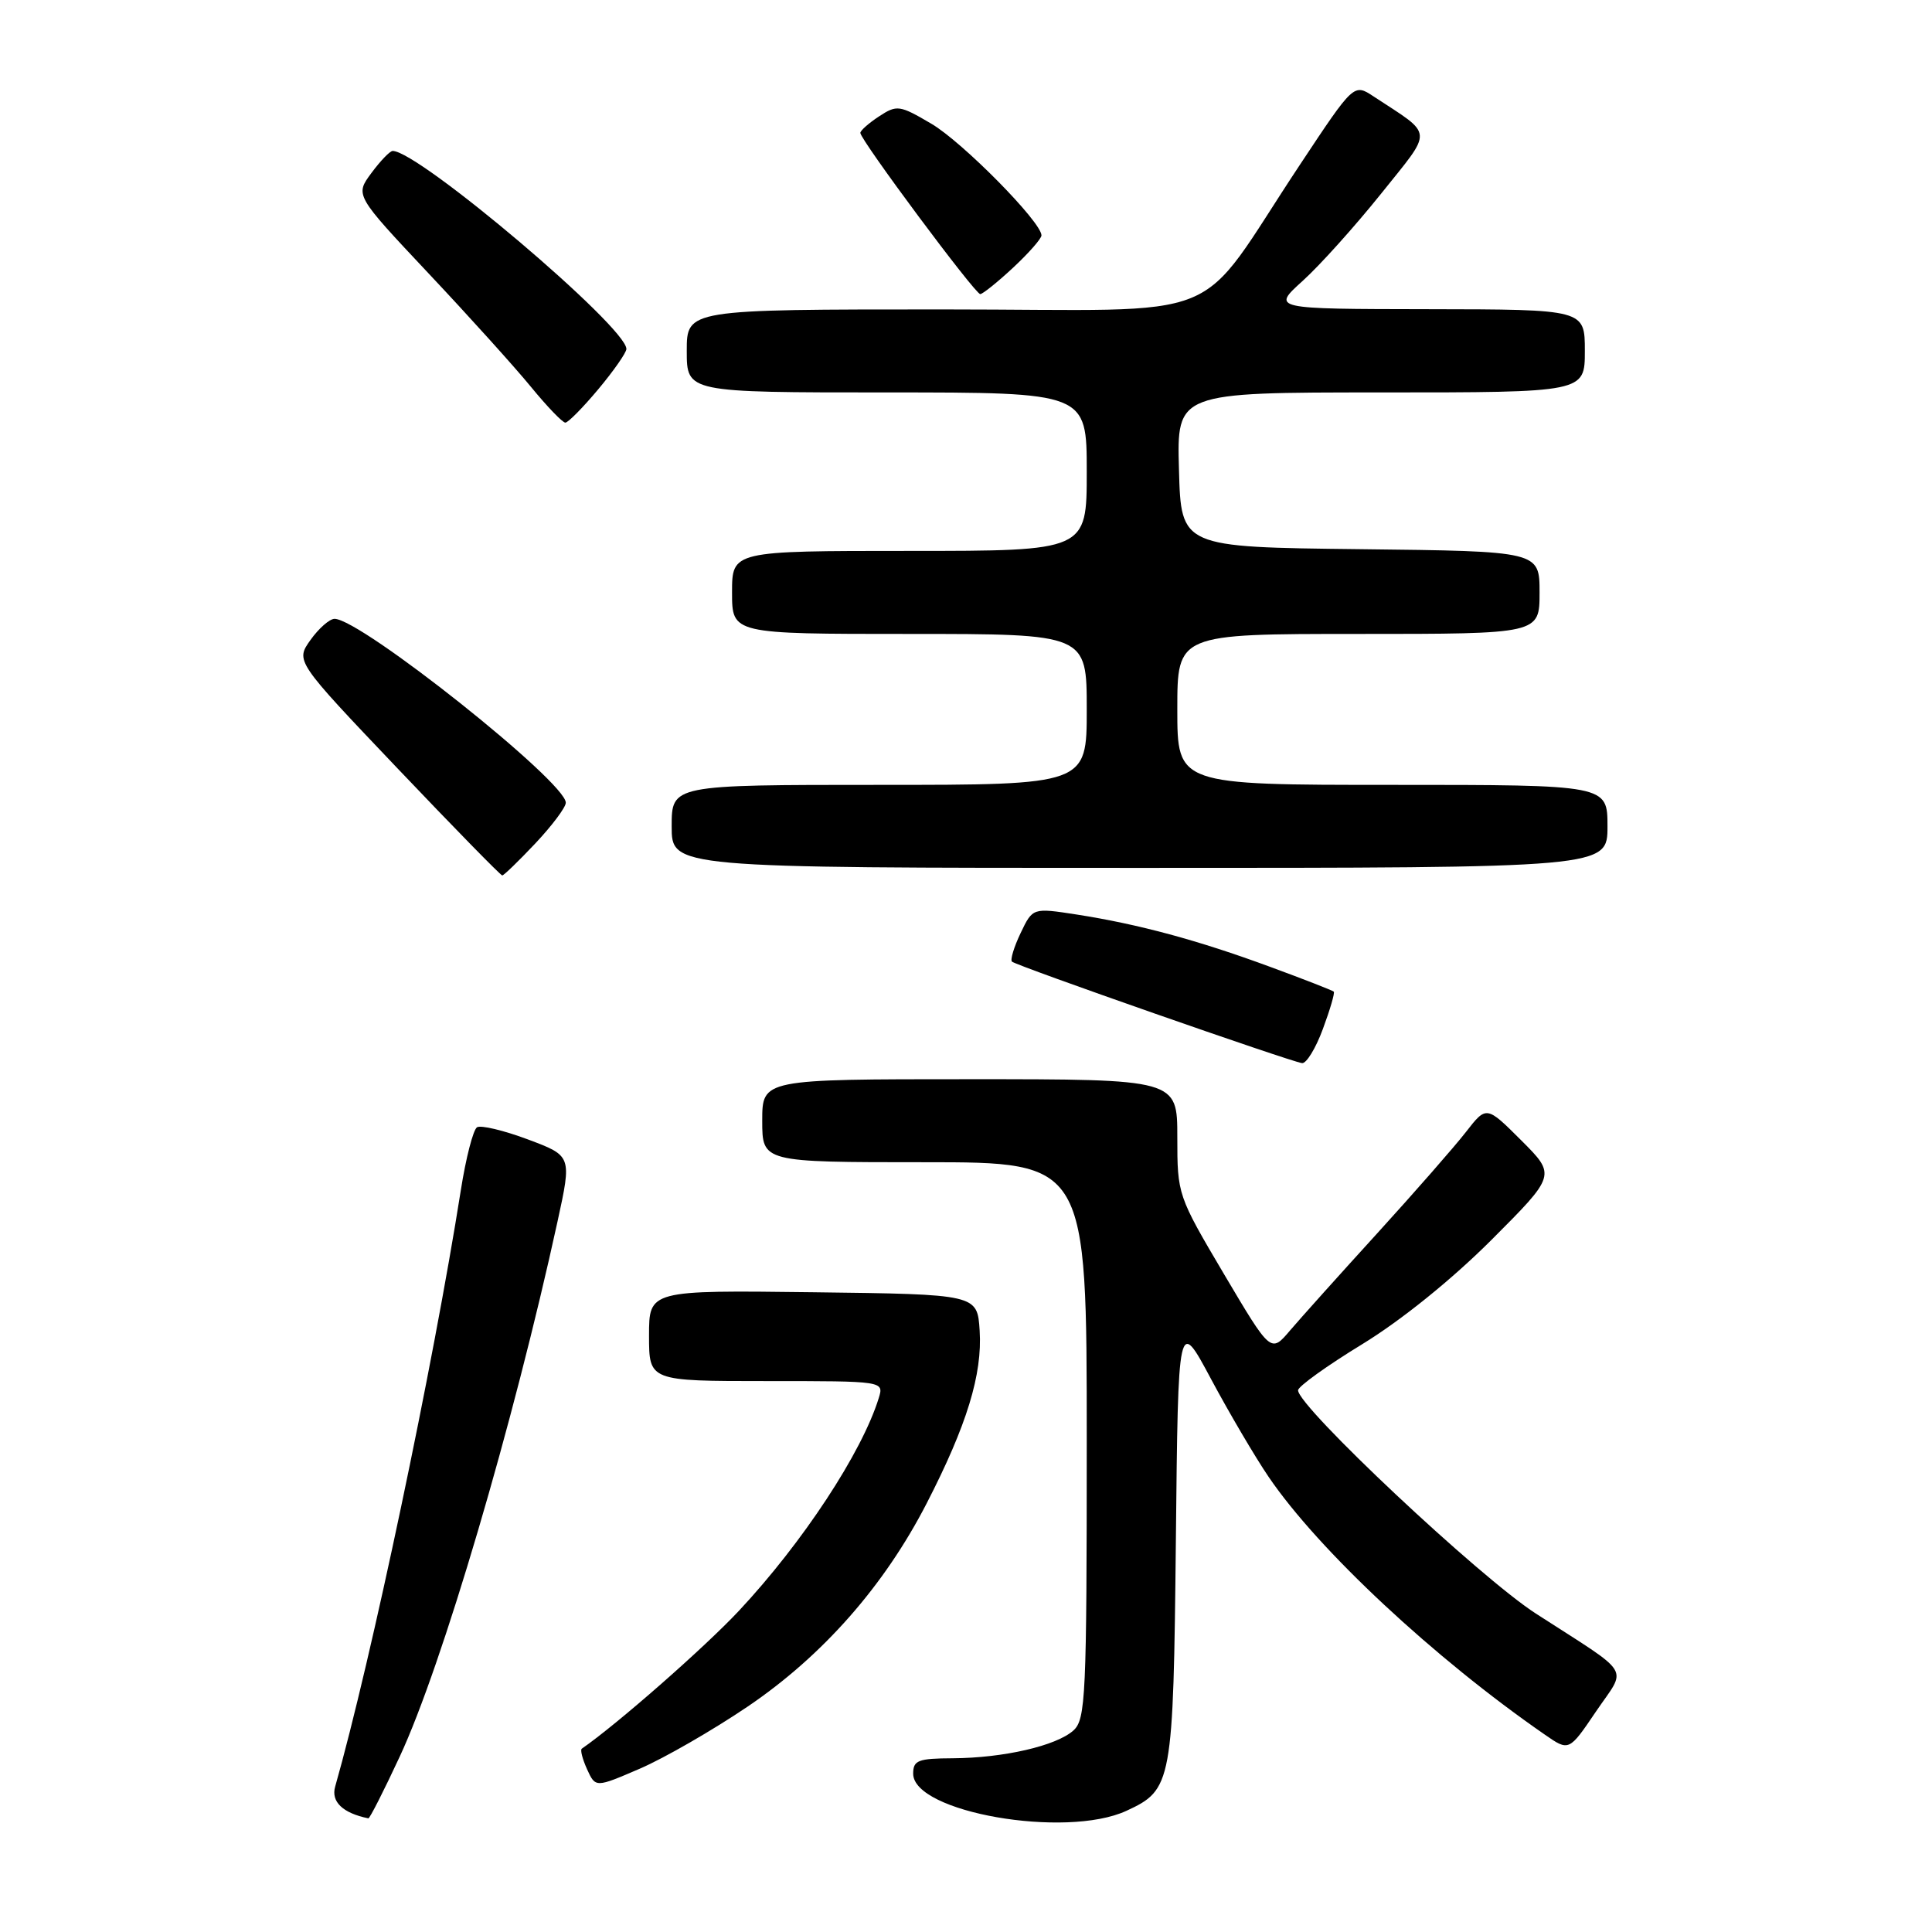 <?xml version="1.0" encoding="UTF-8" standalone="no"?>
<!DOCTYPE svg PUBLIC "-//W3C//DTD SVG 1.1//EN" "http://www.w3.org/Graphics/SVG/1.1/DTD/svg11.dtd" >
<svg xmlns="http://www.w3.org/2000/svg" xmlns:xlink="http://www.w3.org/1999/xlink" version="1.1" viewBox="0 0 256 256">
 <g >
 <path fill="currentColor"
d=" M 149.24 239.95 C 155.32 237.15 155.47 236.34 155.81 204.03 C 156.11 174.57 156.11 174.57 160.48 182.75 C 162.89 187.25 166.32 193.08 168.11 195.71 C 174.71 205.41 190.03 219.70 204.70 229.85 C 207.90 232.07 207.90 232.07 211.48 226.78 C 215.60 220.71 216.51 222.20 203.50 213.80 C 196.05 208.99 172.00 186.40 172.00 184.22 C 172.00 183.72 175.82 180.97 180.49 178.12 C 185.66 174.96 192.35 169.56 197.59 164.33 C 206.19 155.72 206.19 155.72 201.58 151.11 C 196.96 146.50 196.96 146.50 194.24 150.00 C 192.74 151.93 187.47 157.95 182.51 163.40 C 177.55 168.84 172.35 174.64 170.94 176.29 C 168.39 179.30 168.39 179.30 162.19 168.83 C 156.05 158.44 156.00 158.30 156.00 150.68 C 156.00 143.00 156.00 143.00 128.50 143.00 C 101.00 143.00 101.00 143.00 101.00 148.50 C 101.00 154.00 101.00 154.00 122.50 154.00 C 144.00 154.00 144.00 154.00 144.00 190.85 C 144.00 224.78 143.86 227.82 142.24 229.29 C 139.98 231.33 132.97 232.94 126.25 232.98 C 121.65 233.00 121.00 233.25 121.00 235.02 C 121.00 240.14 141.18 243.66 149.24 239.95 Z  M 52.97 232.75 C 58.57 220.74 68.03 188.65 73.88 161.83 C 75.77 153.16 75.77 153.16 69.95 150.98 C 66.75 149.78 63.71 149.06 63.21 149.37 C 62.70 149.69 61.73 153.44 61.06 157.72 C 57.38 181.05 49.16 220.05 44.41 236.74 C 43.84 238.74 45.42 240.25 48.81 240.94 C 48.99 240.97 50.86 237.29 52.97 232.75 Z  M 99.07 226.13 C 109.02 219.39 117.16 210.14 122.79 199.20 C 128.11 188.86 130.18 182.11 129.81 176.32 C 129.50 171.50 129.50 171.50 107.75 171.23 C 86.00 170.96 86.00 170.96 86.00 176.98 C 86.00 183.00 86.00 183.00 101.57 183.00 C 117.13 183.00 117.13 183.00 116.44 185.25 C 114.21 192.47 106.37 204.39 97.92 213.43 C 93.34 218.32 81.76 228.48 77.09 231.71 C 76.86 231.86 77.18 233.09 77.79 234.44 C 78.91 236.89 78.91 236.89 84.80 234.35 C 88.04 232.95 94.46 229.25 99.07 226.13 Z  M 175.29 136.34 C 176.24 133.78 176.89 131.56 176.73 131.40 C 176.58 131.24 172.76 129.75 168.24 128.09 C 158.72 124.58 150.87 122.46 142.67 121.18 C 136.84 120.28 136.84 120.28 135.24 123.63 C 134.36 125.47 133.84 127.18 134.09 127.42 C 134.61 127.95 171.01 140.68 172.53 140.87 C 173.10 140.94 174.35 138.90 175.29 136.34 Z  M 70.94 111.75 C 73.14 109.41 74.96 106.99 74.97 106.37 C 75.04 103.65 47.81 82.00 44.33 82.00 C 43.67 82.00 42.24 83.26 41.14 84.80 C 39.15 87.60 39.15 87.60 52.66 101.80 C 60.09 109.61 66.34 116.00 66.55 116.00 C 66.76 116.00 68.73 114.09 70.94 111.75 Z  M 213.00 109.50 C 213.00 104.00 213.00 104.00 184.50 104.00 C 156.00 104.00 156.00 104.00 156.00 94.00 C 156.00 84.00 156.00 84.00 180.00 84.00 C 204.00 84.00 204.00 84.00 204.00 78.52 C 204.00 73.04 204.00 73.04 180.25 72.77 C 156.50 72.50 156.50 72.50 156.22 62.25 C 155.93 52.00 155.93 52.00 182.97 52.00 C 210.00 52.00 210.00 52.00 210.00 46.50 C 210.00 41.00 210.00 41.00 189.25 40.97 C 168.50 40.94 168.50 40.94 172.61 37.22 C 174.88 35.17 179.54 29.98 182.99 25.68 C 189.97 16.95 190.05 18.07 182.01 12.78 C 179.39 11.05 179.39 11.05 172.28 21.78 C 157.94 43.38 163.79 41.00 124.99 41.00 C 91.00 41.00 91.00 41.00 91.00 46.50 C 91.00 52.00 91.00 52.00 117.50 52.00 C 144.00 52.00 144.00 52.00 144.00 62.50 C 144.00 73.00 144.00 73.00 120.50 73.00 C 97.00 73.00 97.00 73.00 97.00 78.50 C 97.00 84.00 97.00 84.00 120.50 84.00 C 144.00 84.00 144.00 84.00 144.00 94.00 C 144.00 104.00 144.00 104.00 116.50 104.00 C 89.00 104.00 89.00 104.00 89.00 109.50 C 89.00 115.00 89.00 115.00 151.00 115.00 C 213.00 115.00 213.00 115.00 213.00 109.50 Z  M 79.29 51.56 C 81.33 49.12 83.00 46.72 83.00 46.24 C 83.00 43.31 55.49 20.00 52.03 20.00 C 51.67 20.00 50.40 21.32 49.21 22.93 C 47.04 25.86 47.04 25.86 56.77 36.21 C 62.13 41.90 68.25 48.69 70.37 51.28 C 72.50 53.88 74.54 56.00 74.91 56.00 C 75.28 56.00 77.25 54.00 79.29 51.56 Z  M 134.25 35.46 C 136.31 33.54 138.00 31.62 138.00 31.19 C 138.00 29.42 127.52 18.80 123.40 16.39 C 119.20 13.92 118.84 13.87 116.48 15.42 C 115.12 16.31 114.00 17.30 114.00 17.61 C 114.00 18.54 129.22 39.00 129.89 38.97 C 130.22 38.96 132.19 37.38 134.25 35.46 Z "/>
</g>
</svg>